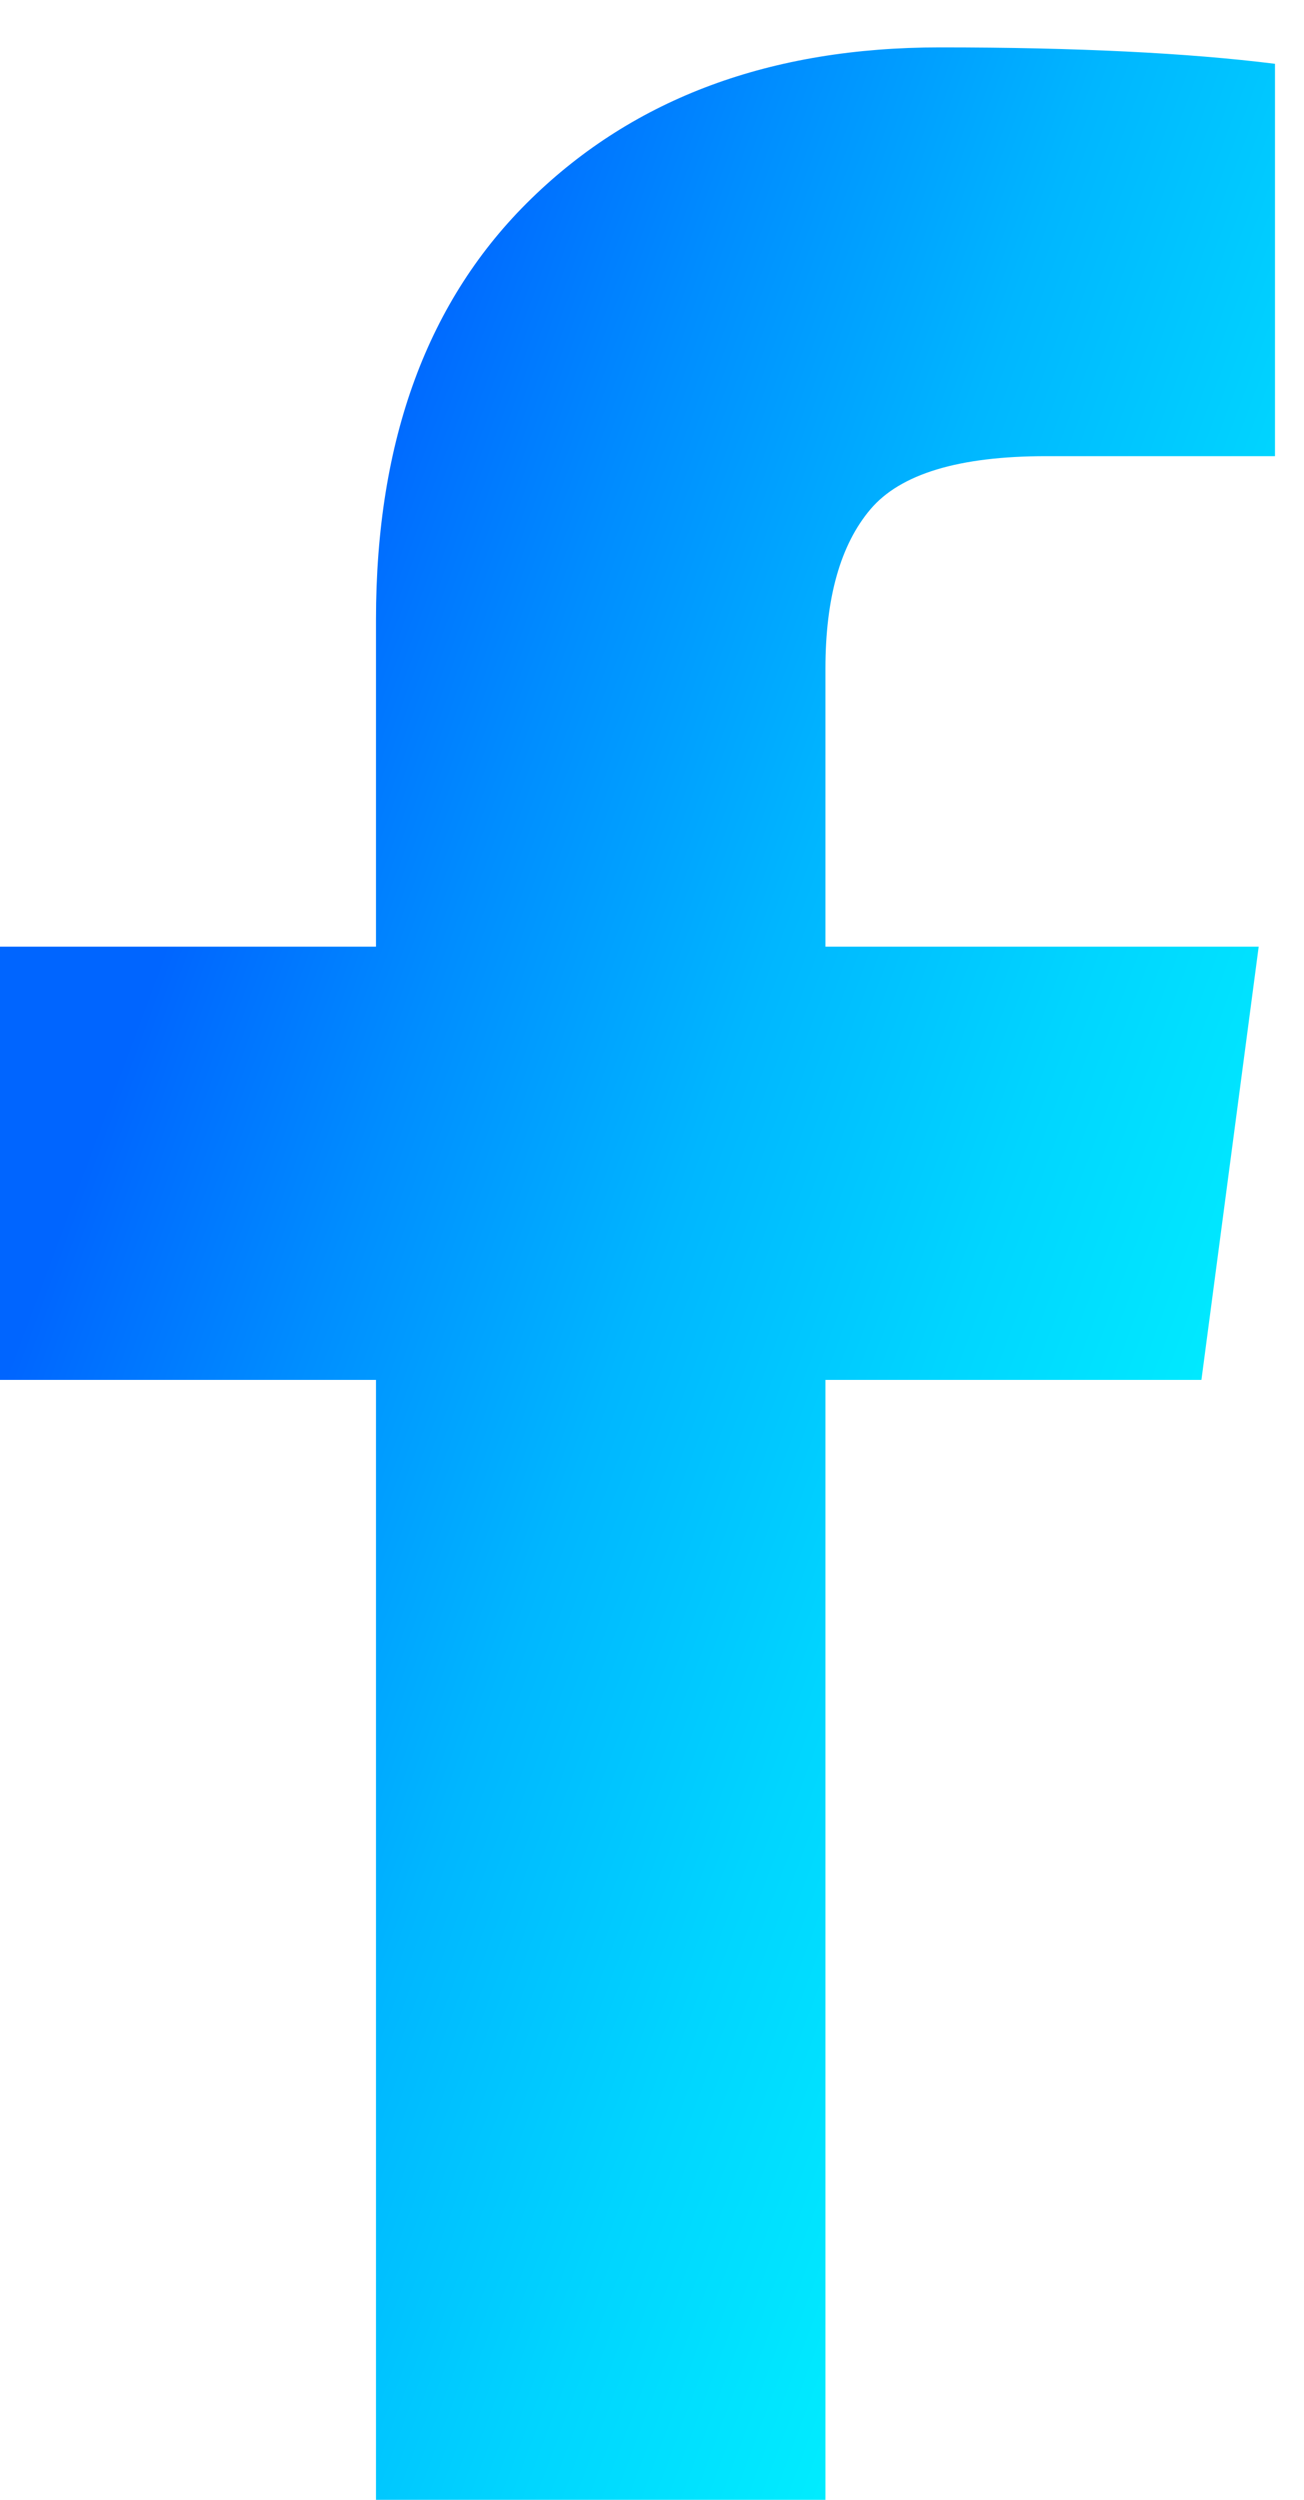 <svg width="12" height="23" viewBox="0 0 12 23" fill="none" xmlns="http://www.w3.org/2000/svg">
<path d="M7.596 23V12.696H11.056L11.583 8.71H7.596V6.153C7.596 5.501 7.734 5.012 8.01 4.686C8.286 4.36 8.825 4.197 9.627 4.197H11.733V0.587C10.931 0.487 9.903 0.436 8.649 0.436C7.095 0.436 5.841 0.9 4.889 1.828C3.936 2.755 3.46 4.047 3.46 5.701V8.71H0V12.696H3.46V23H7.596Z" fill="url(#paint0_linear_264_48)"/>
<defs>
<linearGradient id="paint0_linear_264_48" x1="14.604" y1="17.777" x2="0.143" y2="12.379" gradientUnits="userSpaceOnUse">
<stop stop-color="#00FFFF"/>
<stop offset="0.14" stop-color="#00FAFF"/>
<stop offset="0.31" stop-color="#00ECFF"/>
<stop offset="0.48" stop-color="#00D5FF"/>
<stop offset="0.66" stop-color="#00B6FF"/>
<stop offset="0.84" stop-color="#008DFF"/>
<stop offset="1" stop-color="#0065FF"/>
</linearGradient>
</defs>
</svg>
